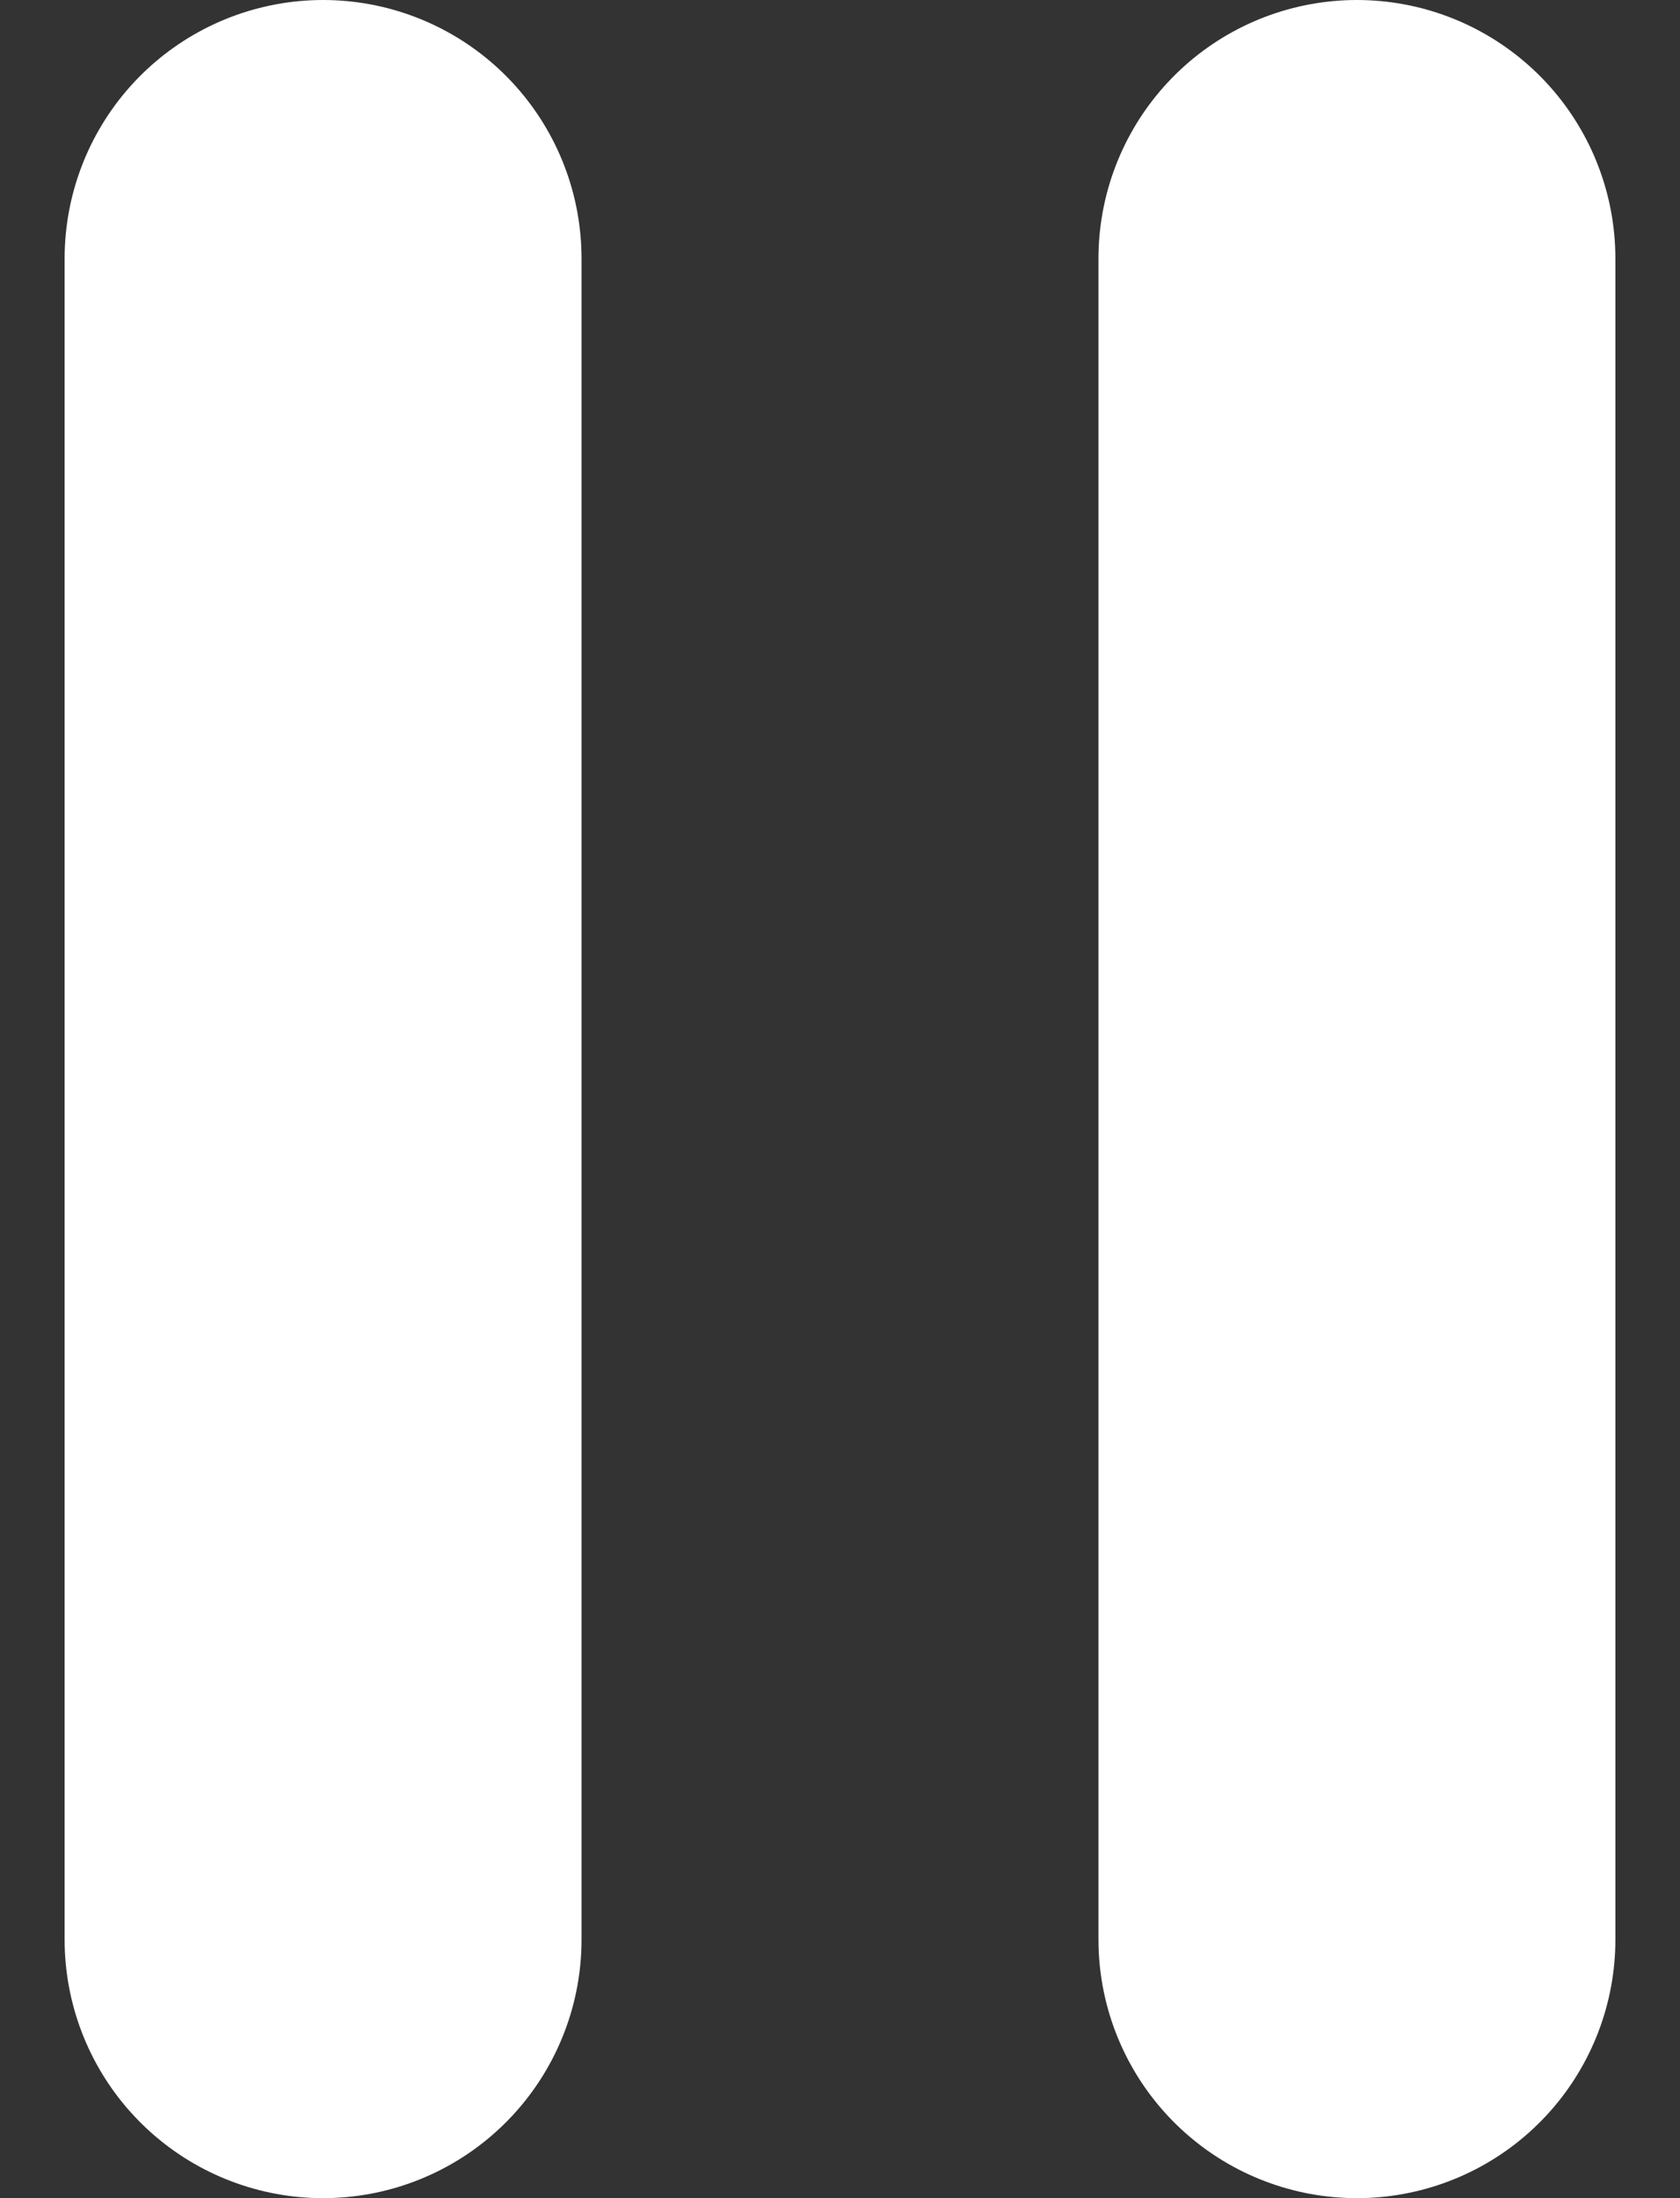 <?xml version="1.0" encoding="UTF-8"?>
<svg width="13px" height="17px" viewBox="0 0 13 17" version="1.1" xmlns="http://www.w3.org/2000/svg" xmlns:xlink="http://www.w3.org/1999/xlink">
    <rect x="0" y="0" width="13" height="17" fill="#333333" stroke="none"/>
    <title>pause</title>
    <g id="Video-Layouts" stroke="none" stroke-width="1" fill="none" fill-rule="evenodd" stroke-linecap="round">
        <g id="pause" transform="translate(1.5, 2)" stroke="#FFFFFF" stroke-width="4">
            <line x1="1" y1="0" x2="1" y2="13" id="Line"></line>
            <line x1="9" y1="0" x2="9" y2="13" id="Line"></line>
        </g>
    </g>
</svg>